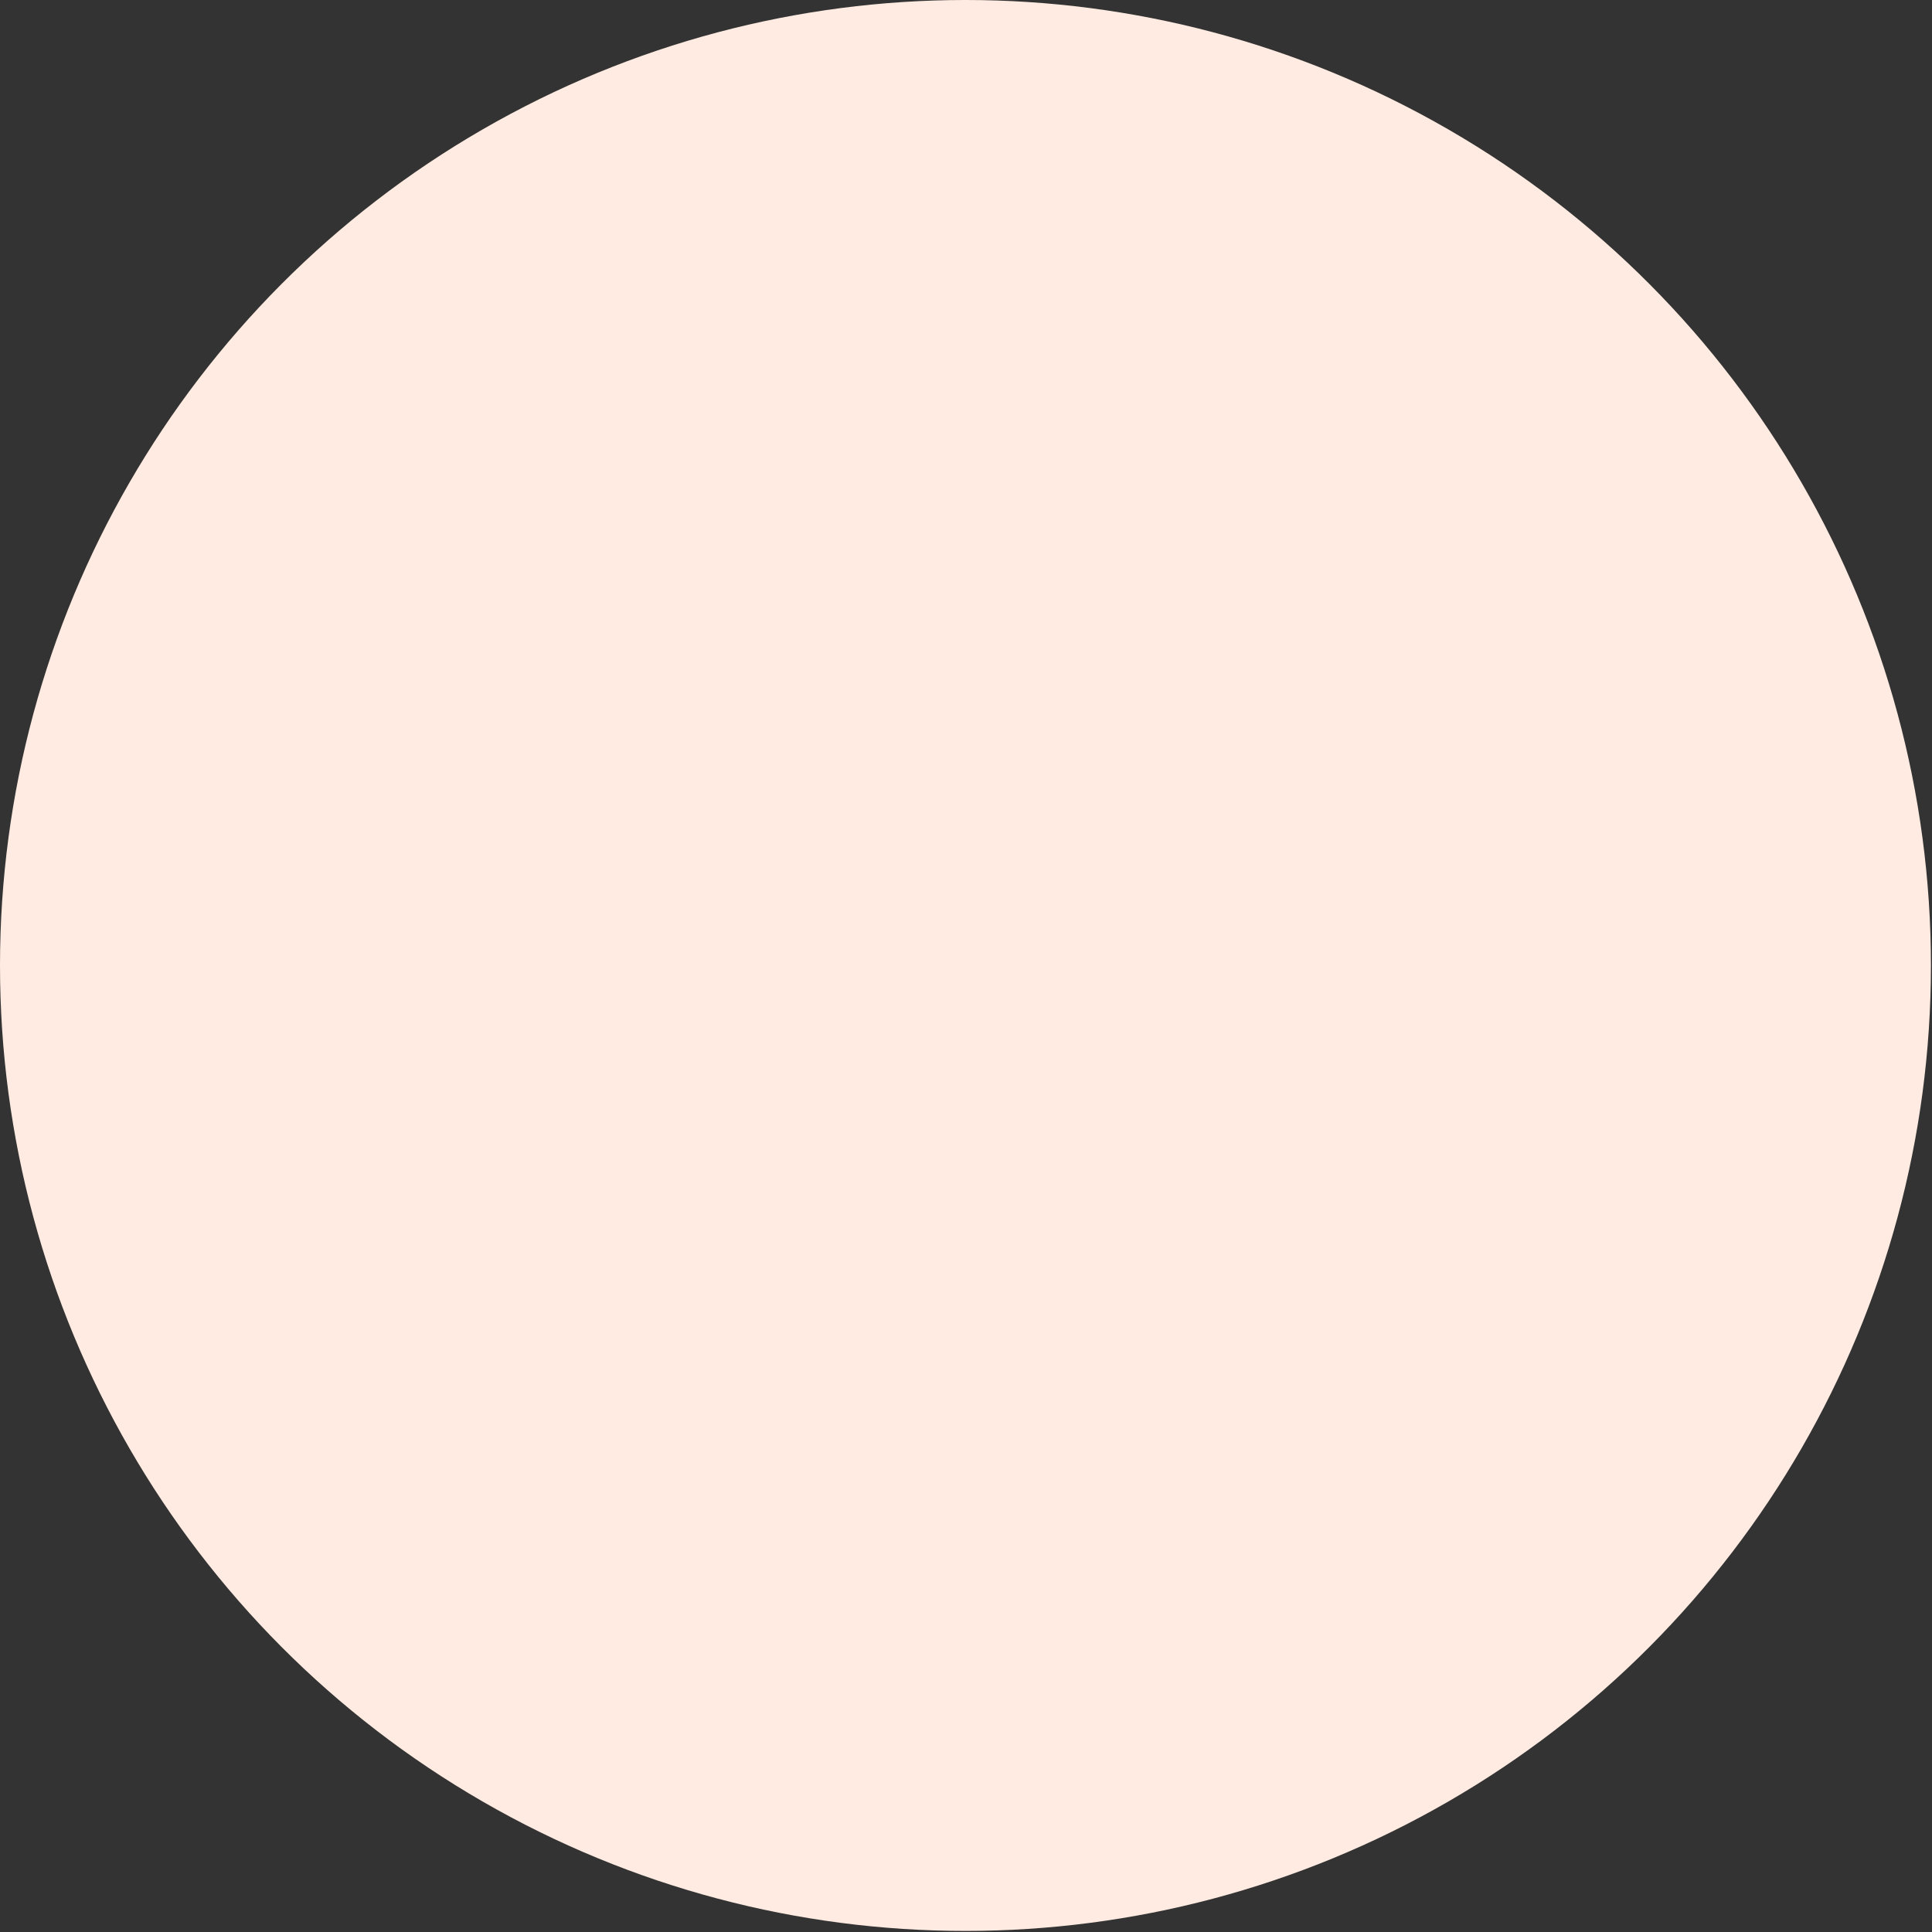 <svg width="185" height="185" viewBox="0 0 185 185" fill="none" xmlns="http://www.w3.org/2000/svg">
<rect x="0" y="0" width="185" height="185" fill="#333333" stroke="none"/>
<g id="Group 360">
<circle id="Ellipse 13" cx="92.449" cy="92.449" r="92.449" fill="#FFEBE1"/>
</g>
</svg>
